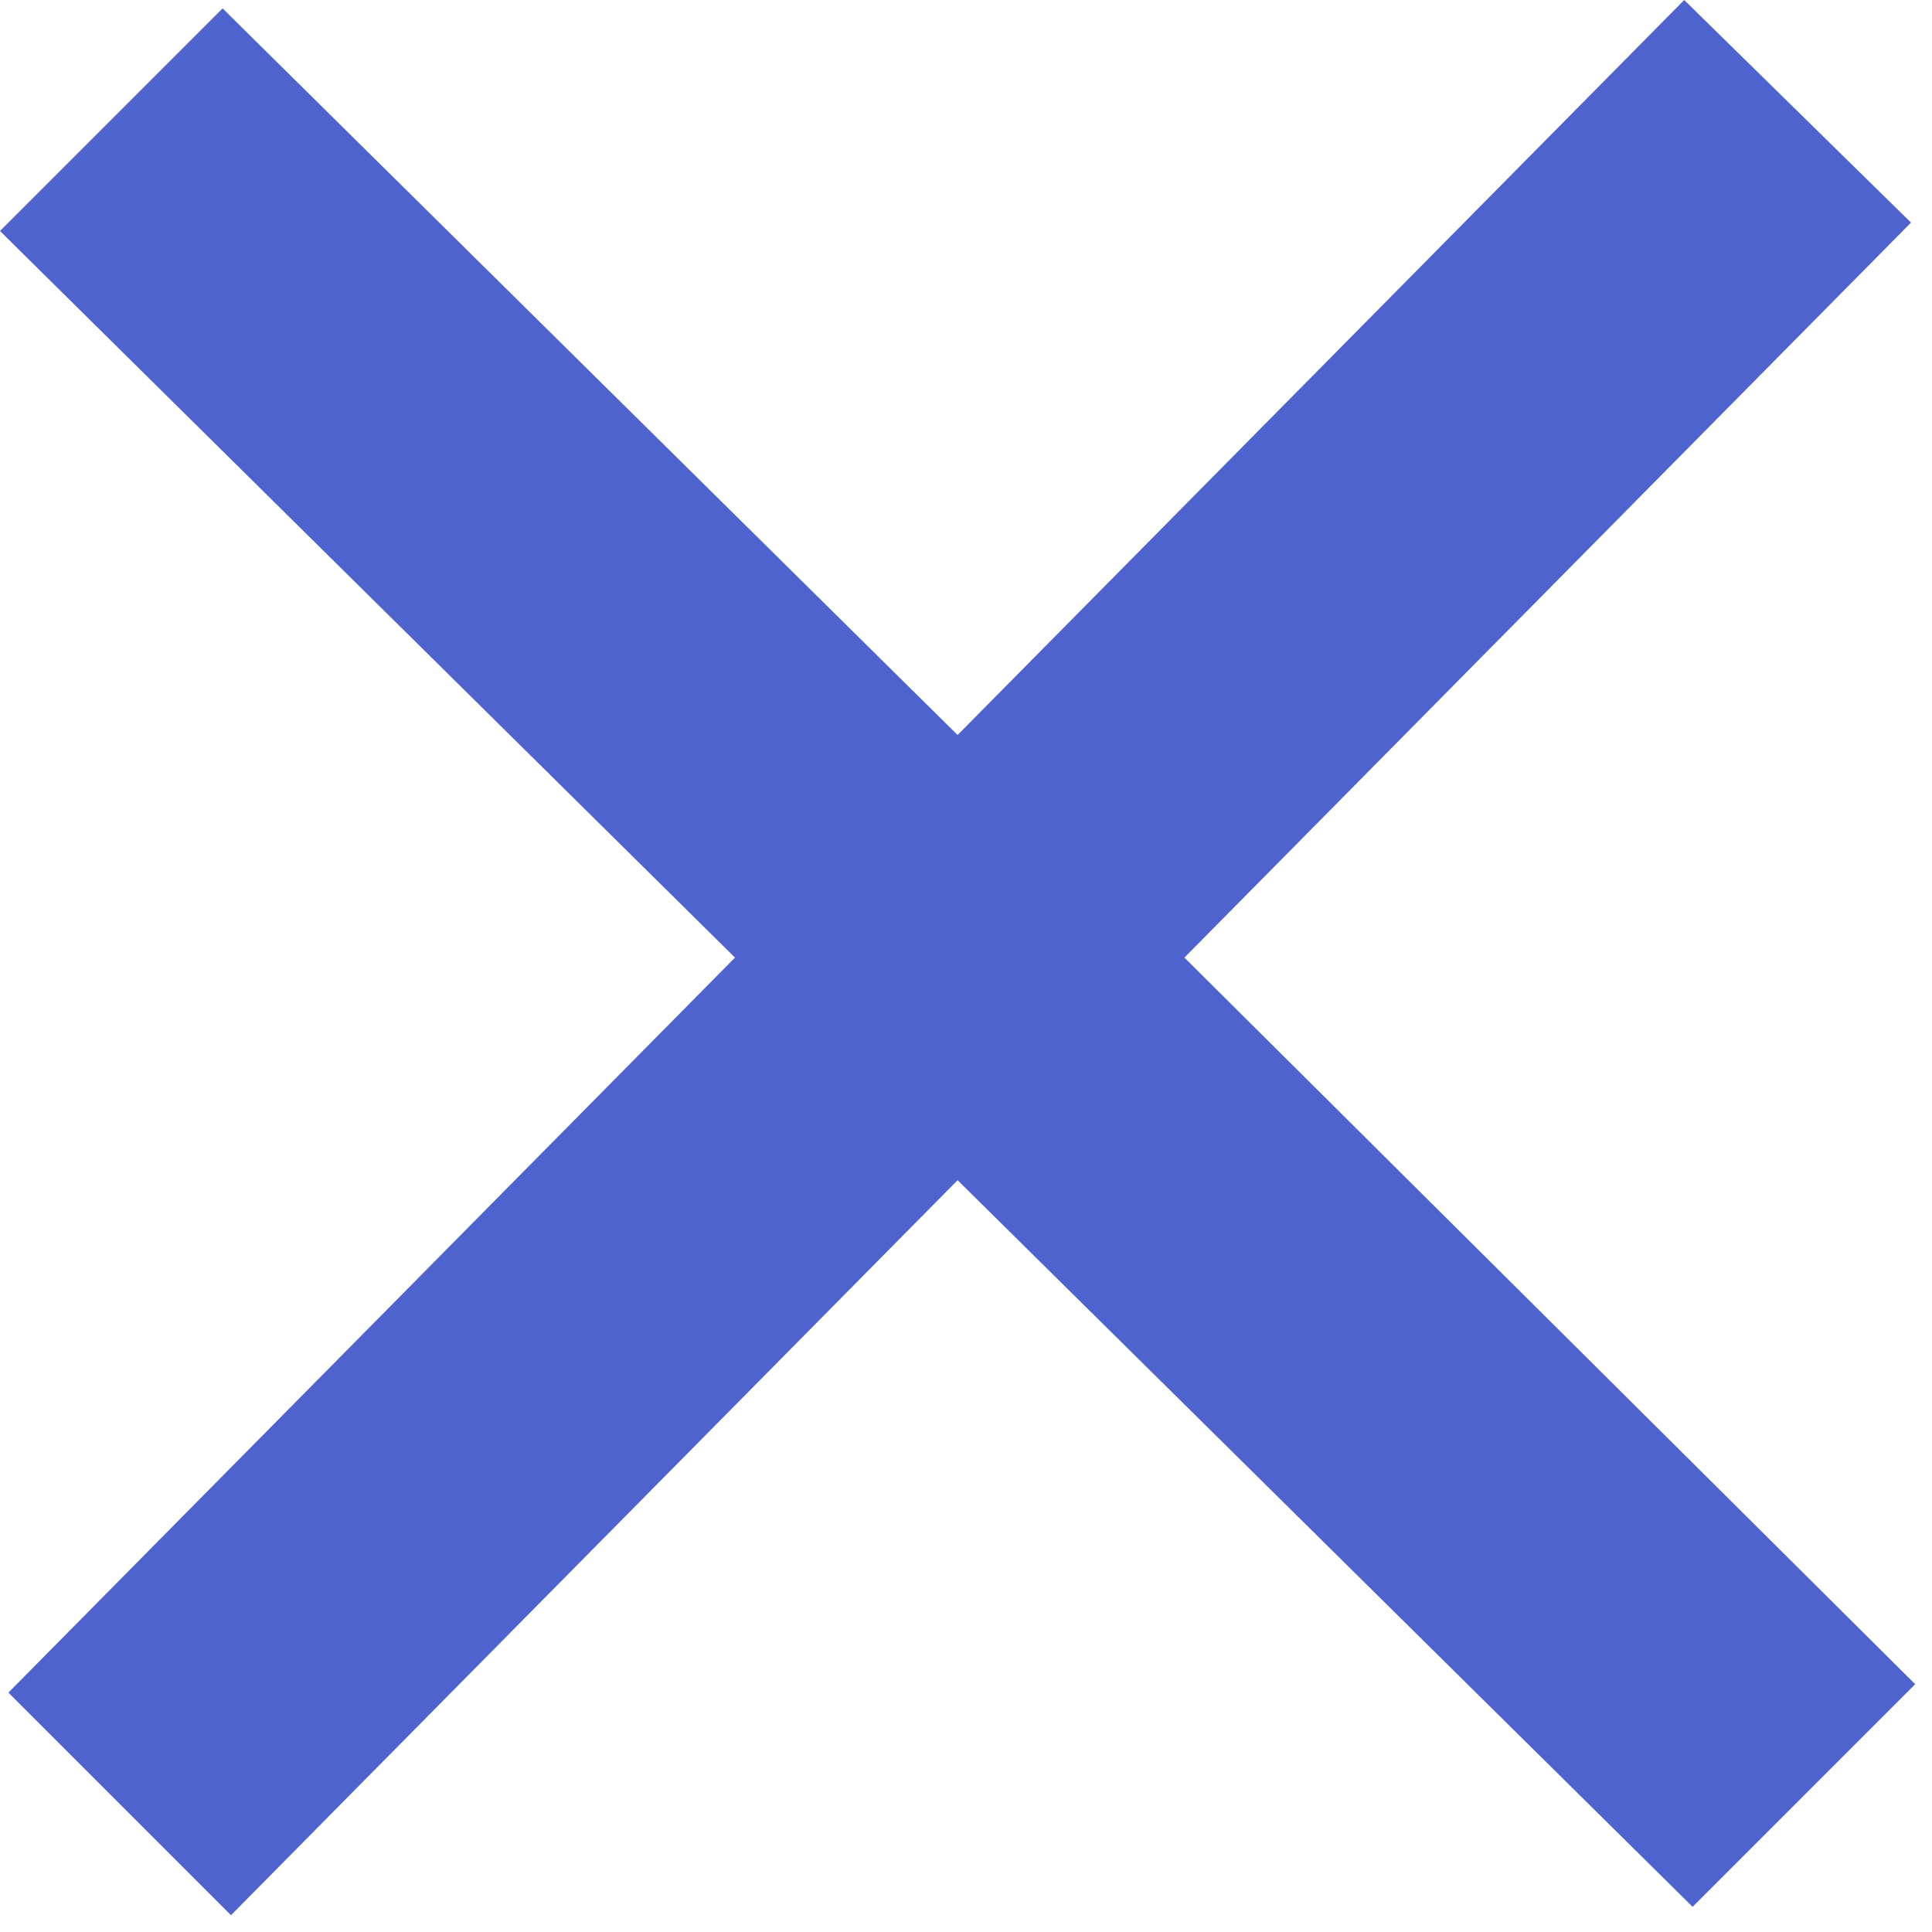 <?xml version="1.0" encoding="utf-8"?>
<!-- Generator: Adobe Illustrator 24.0.1, SVG Export Plug-In . SVG Version: 6.00 Build 0)  -->
<svg version="1.1" id="Layer_1" xmlns="http://www.w3.org/2000/svg" xmlns:xlink="http://www.w3.org/1999/xlink" x="0px" y="0px"
	 viewBox="0 0 46 46" style="enable-background:new 0 0 46 46;" xml:space="preserve">
<style type="text/css">
	.st0{fill:#4E63CE;}
</style>
<path class="st0" d="M45.6,40.1L28.2,22.8L45.5,5.3L40.1,0L22.8,17.5L5.3,0.2L0,5.5l17.5,17.3L0.2,40.3l5.3,5.3l17.3-17.5l17.5,17.3
	L45.6,40.1z"/>
</svg>
